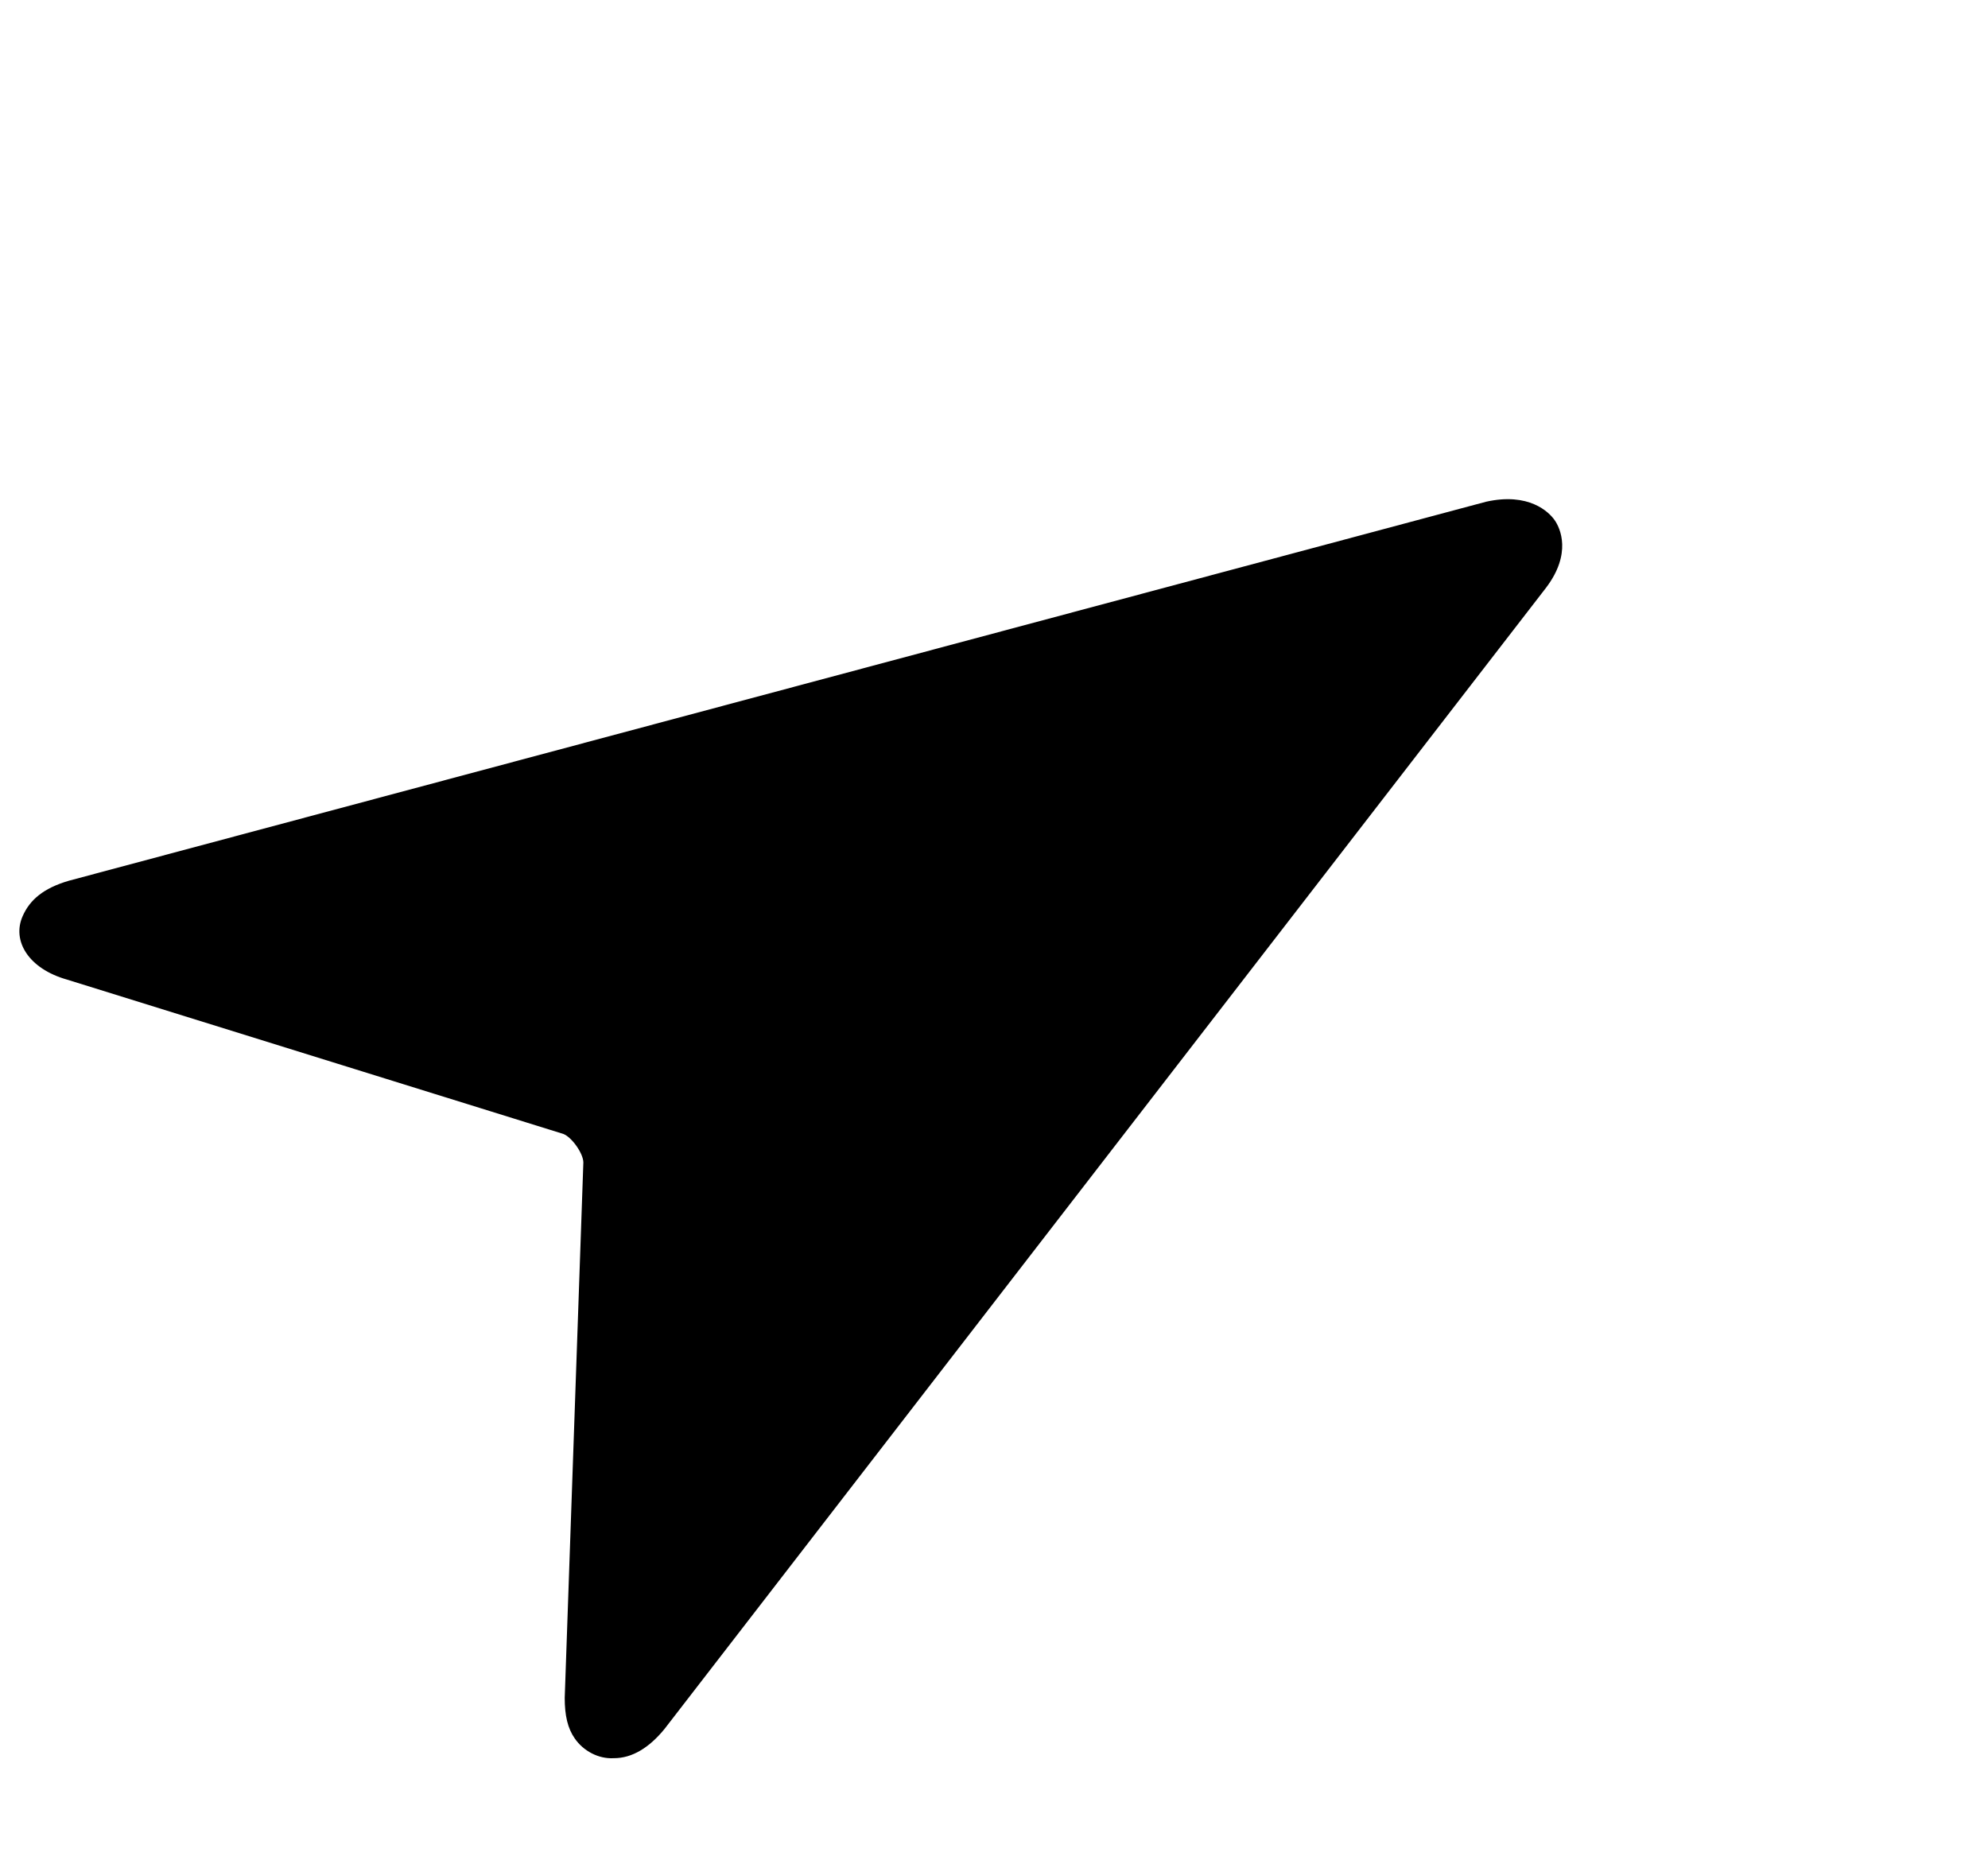 <svg width="16" height="15" viewBox="0 0 16 15" fill="none" xmlns="http://www.w3.org/2000/svg">
<path d="M4.995 9.356C4.994 9.142 4.833 8.912 4.607 8.84L0.624 7.616C0.4 7.545 0.405 7.445 0.641 7.391L12.046 4.34C12.254 4.28 12.34 4.368 12.197 4.555L5.1 13.74C4.973 13.916 4.847 13.877 4.876 13.669L4.995 9.356Z" fill="black"/>
<path d="M4.627 13.993C4.569 13.911 4.545 13.807 4.545 13.665L4.695 9.356C4.695 9.284 4.603 9.153 4.534 9.126L0.54 7.884C0.228 7.796 0.095 7.571 0.182 7.374C0.239 7.243 0.349 7.148 0.555 7.088L11.96 4.038C12.305 3.961 12.466 4.12 12.512 4.186C12.558 4.251 12.651 4.455 12.444 4.729L5.348 13.915C5.227 14.063 5.089 14.151 4.939 14.15C4.817 14.157 4.696 14.092 4.627 13.993ZM5.167 8.888C5.271 9.036 5.312 9.201 5.324 9.36L5.202 13.104L11.661 4.753L1.322 7.504L4.729 8.549C4.896 8.609 5.052 8.724 5.167 8.888Z" fill="black"/>
</svg>
